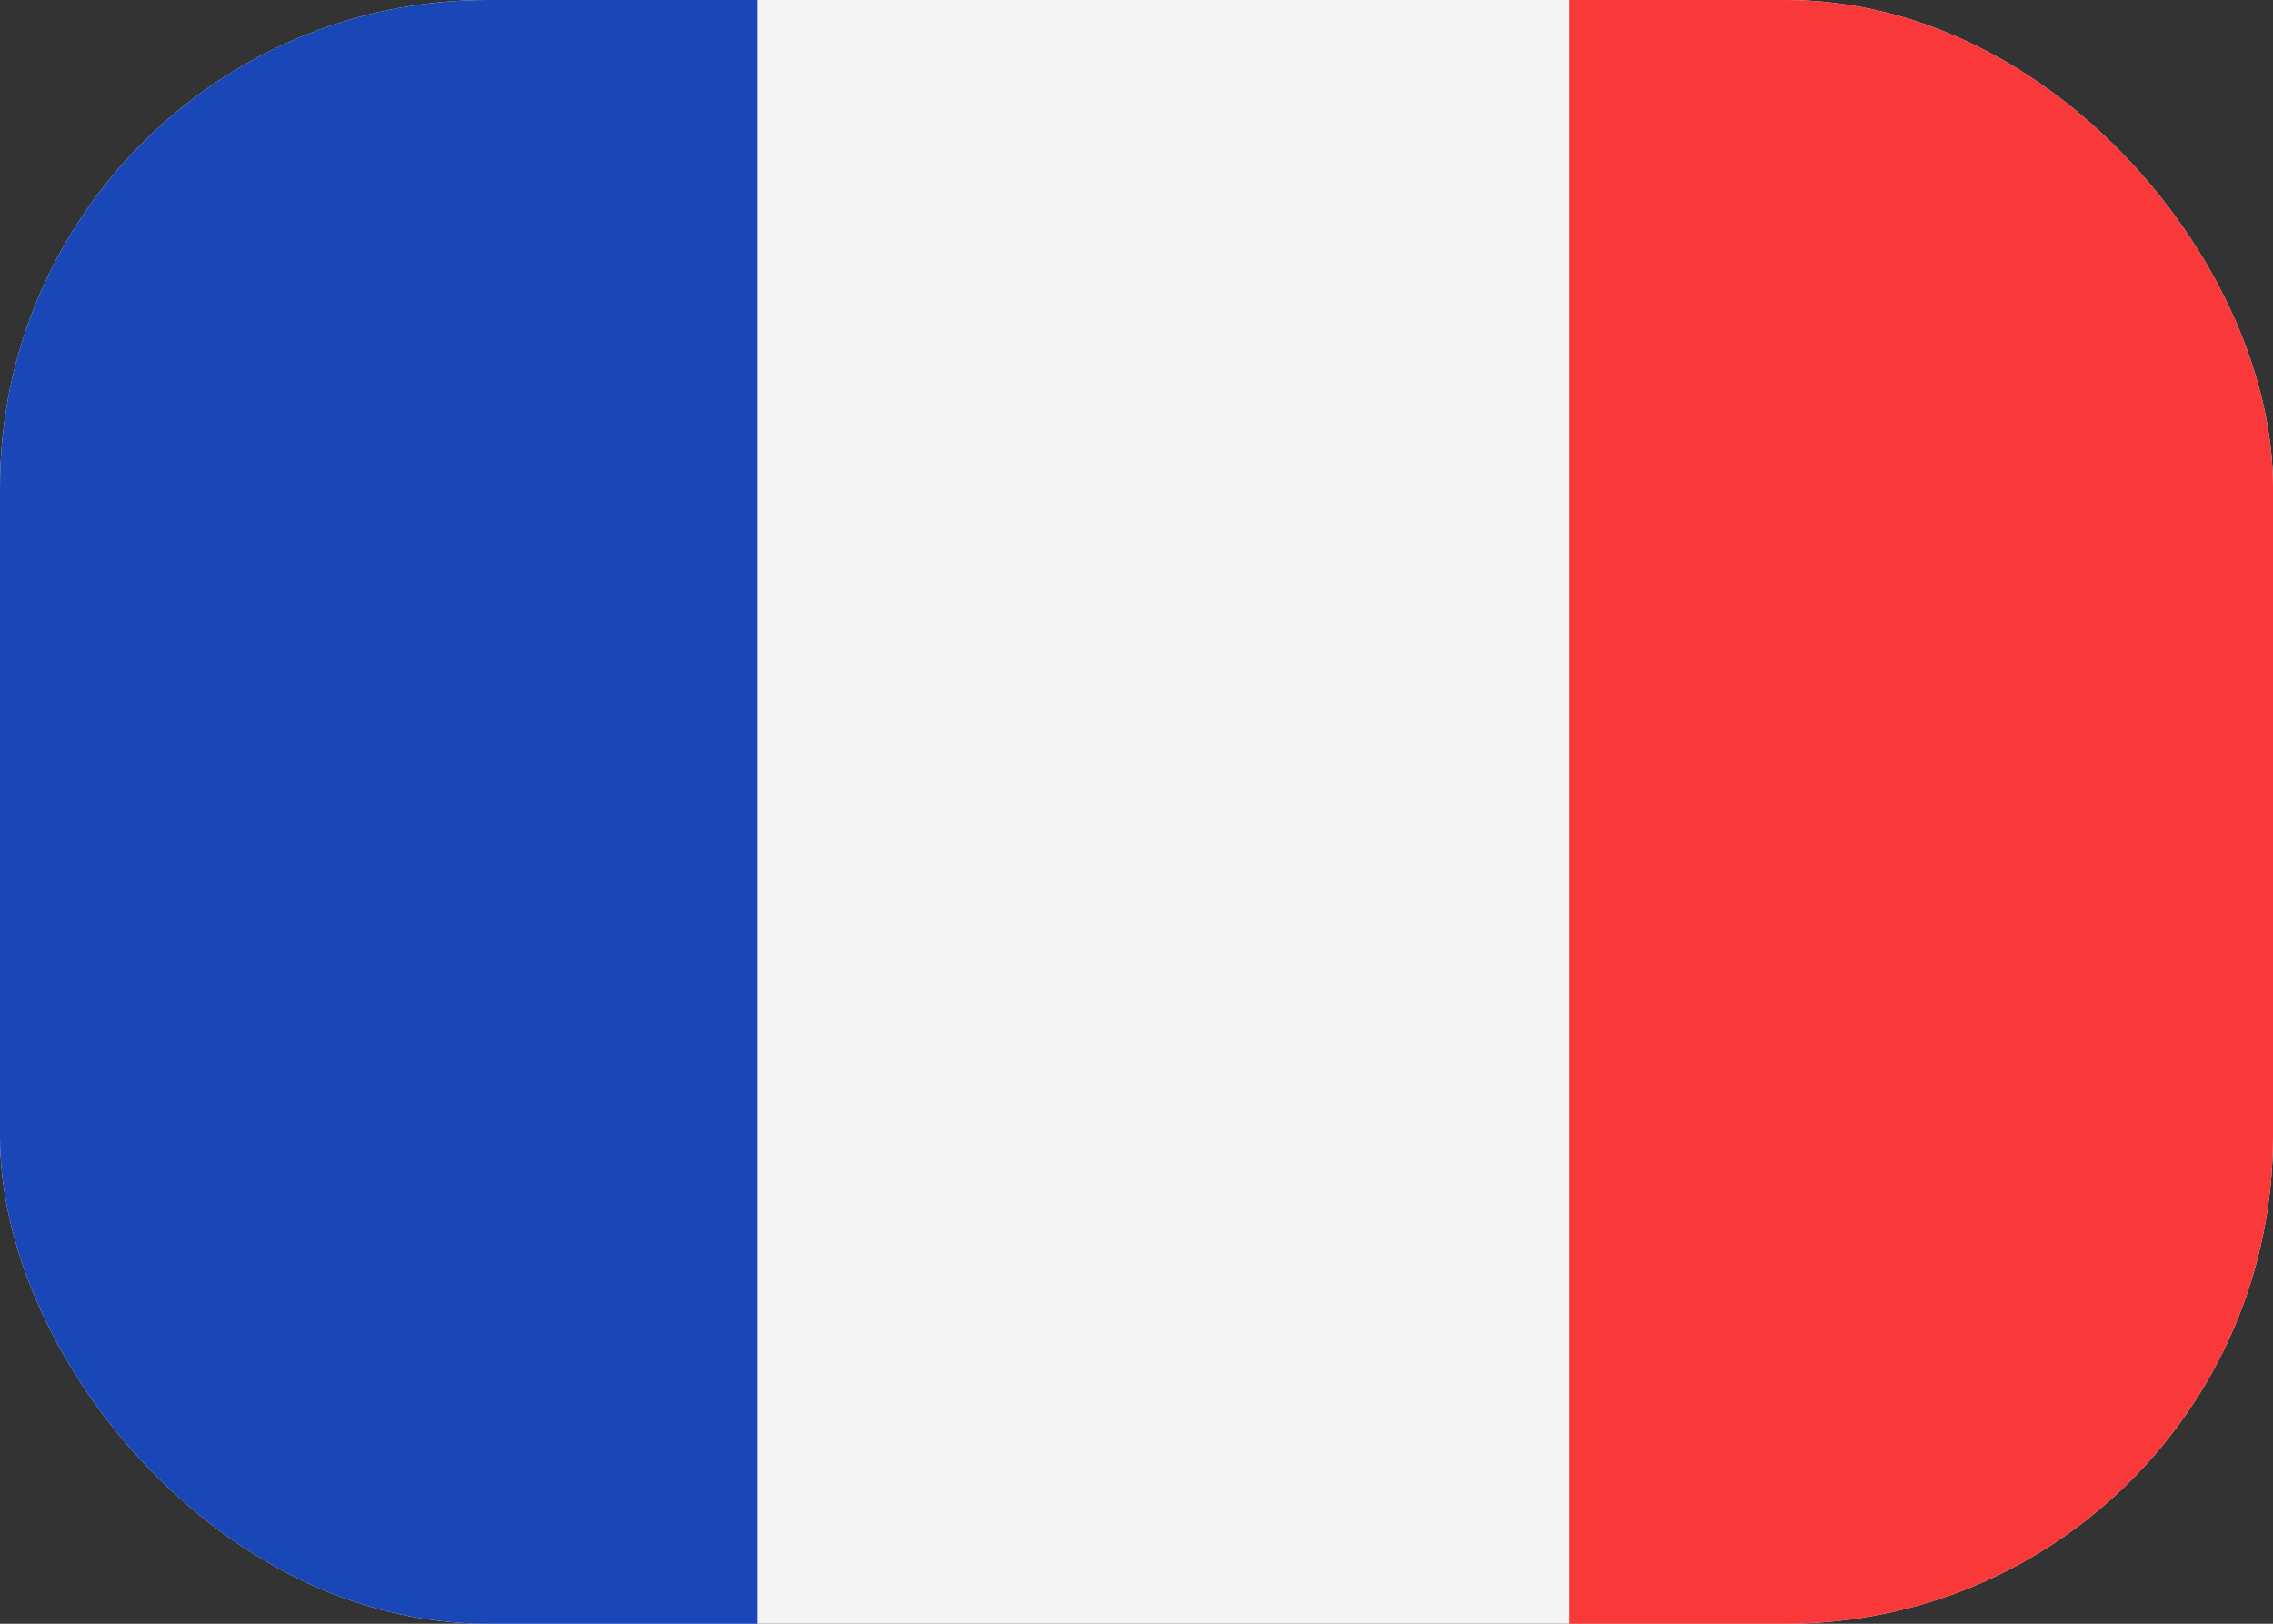 <svg xmlns="http://www.w3.org/2000/svg" width="140" height="100" viewBox="0 0 140 100" fill="none">
    <rect x="0" y="0" width="140" height="100" fill="#333333" stroke="none"/>
    <g clip-path="url(#clip0_345_4282)">
        <rect width="140" height="100" rx="30" fill="#F5F5F5"/>
        <path fill-rule="evenodd" clip-rule="evenodd" d="M96.667 0H143.333V100H96.667V0Z" fill="#F93939"/>
        <path fill-rule="evenodd" clip-rule="evenodd" d="M0 0H46.667V100H0V0Z" fill="#1A47B8"/>
    </g>
    <defs>
        <clipPath id="clip0_345_4282">
            <rect width="140" height="100" rx="30" fill="white"/>
        </clipPath>
    </defs>
</svg>

